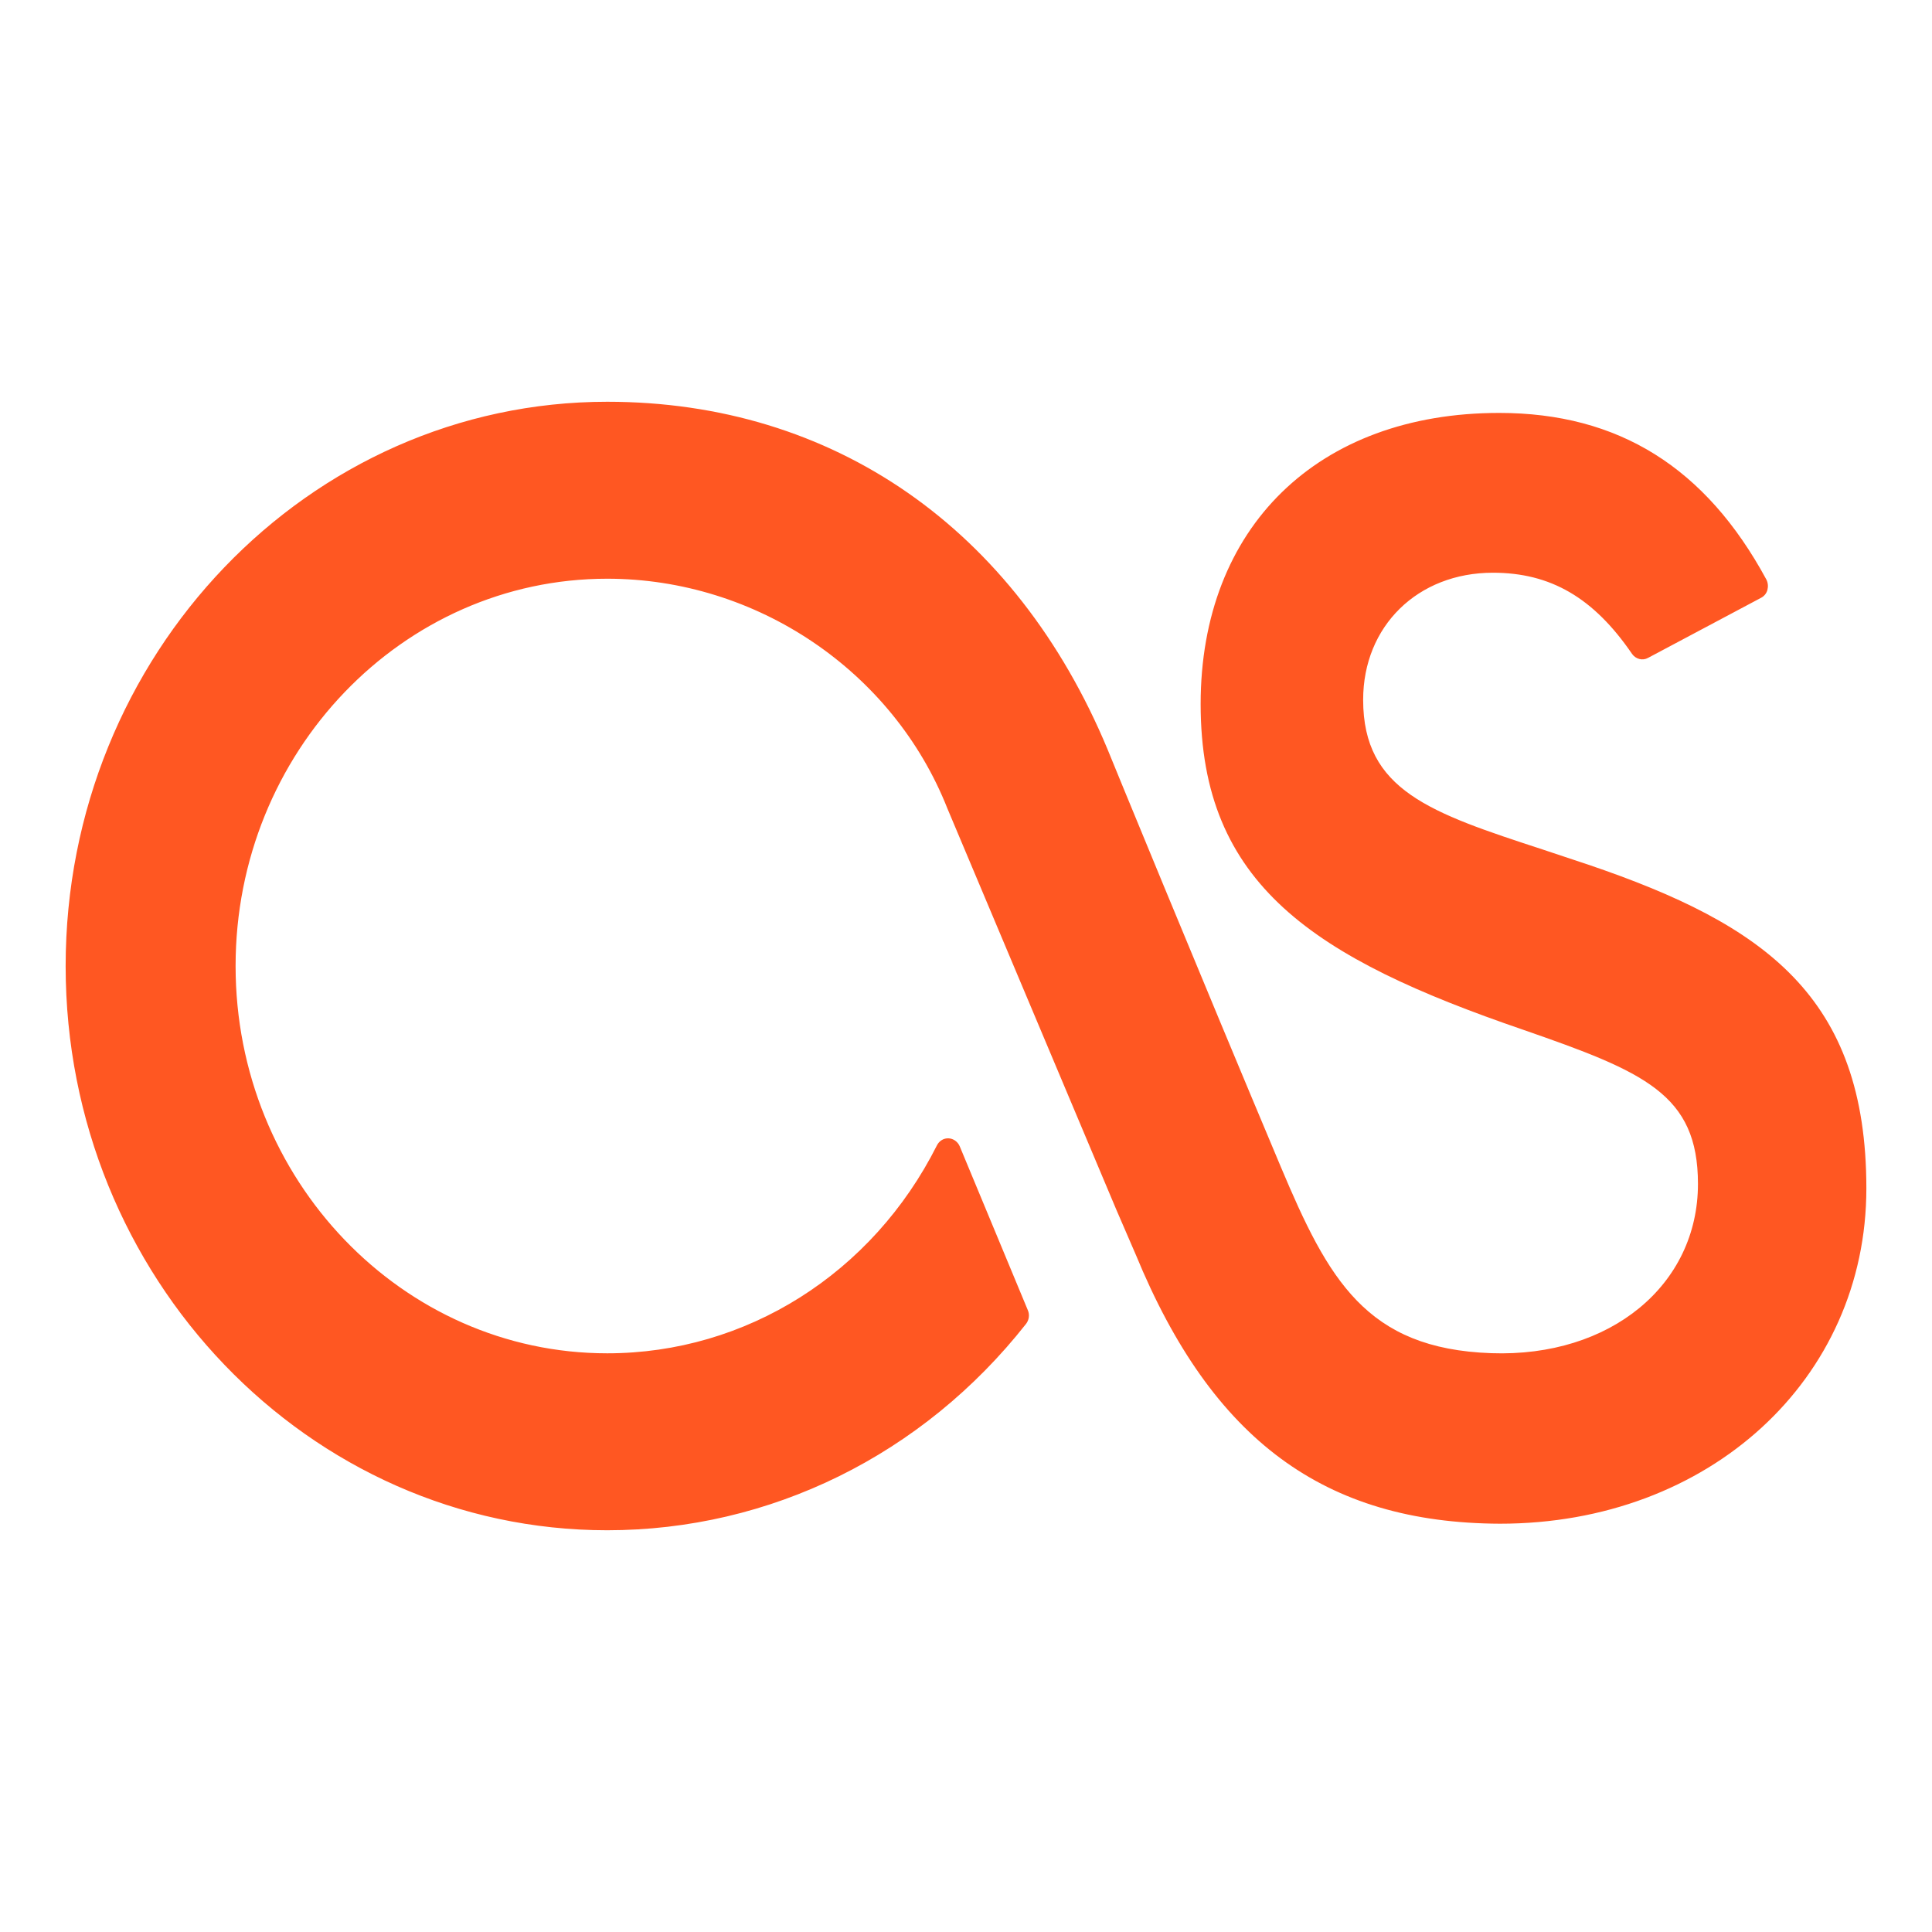 <?xml version="1.0" ?><!DOCTYPE svg  PUBLIC '-//W3C//DTD SVG 1.1//EN'  'http://www.w3.org/Graphics/SVG/1.1/DTD/svg11.dtd'><svg height="512px" style="enable-background:new 0 0 512 512;" version="1.1" viewBox="0 0 512 512" width="512px" xml:space="preserve" xmlns="http://www.w3.org/2000/svg" xmlns:xlink="http://www.w3.org/1999/xlink"><g id="_x31_04-lastfm"><g><g><g><path d="M420.992,229.174c-4.205-1.407-8.26-2.756-12.139-4.041      c-29.703-9.717-47.604-15.604-47.604-39.68c0-19.533,14.469-33.676,34.391-33.676c15.271,0,26.668,6.61,36.863,21.502      c0.957,1.376,2.775,1.885,4.236,1.073l29.973-15.935c0.807-0.42,1.436-1.169,1.674-2.092c0.232-0.935,0.15-1.885-0.271-2.724      c-16.074-29.73-39.223-44.172-70.801-44.172c-48.051,0-79.131,30.292-79.131,77.158c0,47.911,30.066,67.315,85.482,86.312      c32.092,11.151,46.313,17.043,46.313,40.85c0,26.762-23.17,45.991-54.789,44.856c-33.135-1.164-43.156-19.439-55.77-49.401      c-21.354-50.756-45.662-109.965-45.867-110.533c-24.371-58.621-72.719-92.202-132.634-92.202      c-79.129,0-143.521,67.083-143.521,149.561c0,82.419,64.393,149.503,143.521,149.503c43.154,0,83.626-19.922,111.005-54.705      c0.777-1.018,0.988-2.39,0.477-3.585l-18.068-43.48c-0.512-1.196-1.674-2.039-2.953-2.096c-1.313-0.061-2.48,0.688-3.076,1.853      c-17.086,34.003-50.582,55.12-87.384,55.12c-54.313,0-98.484-46.028-98.484-102.639s44.171-102.637,98.484-102.637      c39.544,0,75.755,24.432,90.162,60.92l44.766,106.315l5.158,11.926c20.227,49.082,49.955,71.091,96.518,71.27      c55.355,0,97.082-38.219,97.082-88.881C494.604,264.105,467.611,245.026,420.992,229.174L420.992,229.174z M420.992,229.174" style="fill:#FF5722;"/></g></g></g></g><g id="Layer_1"/></svg>